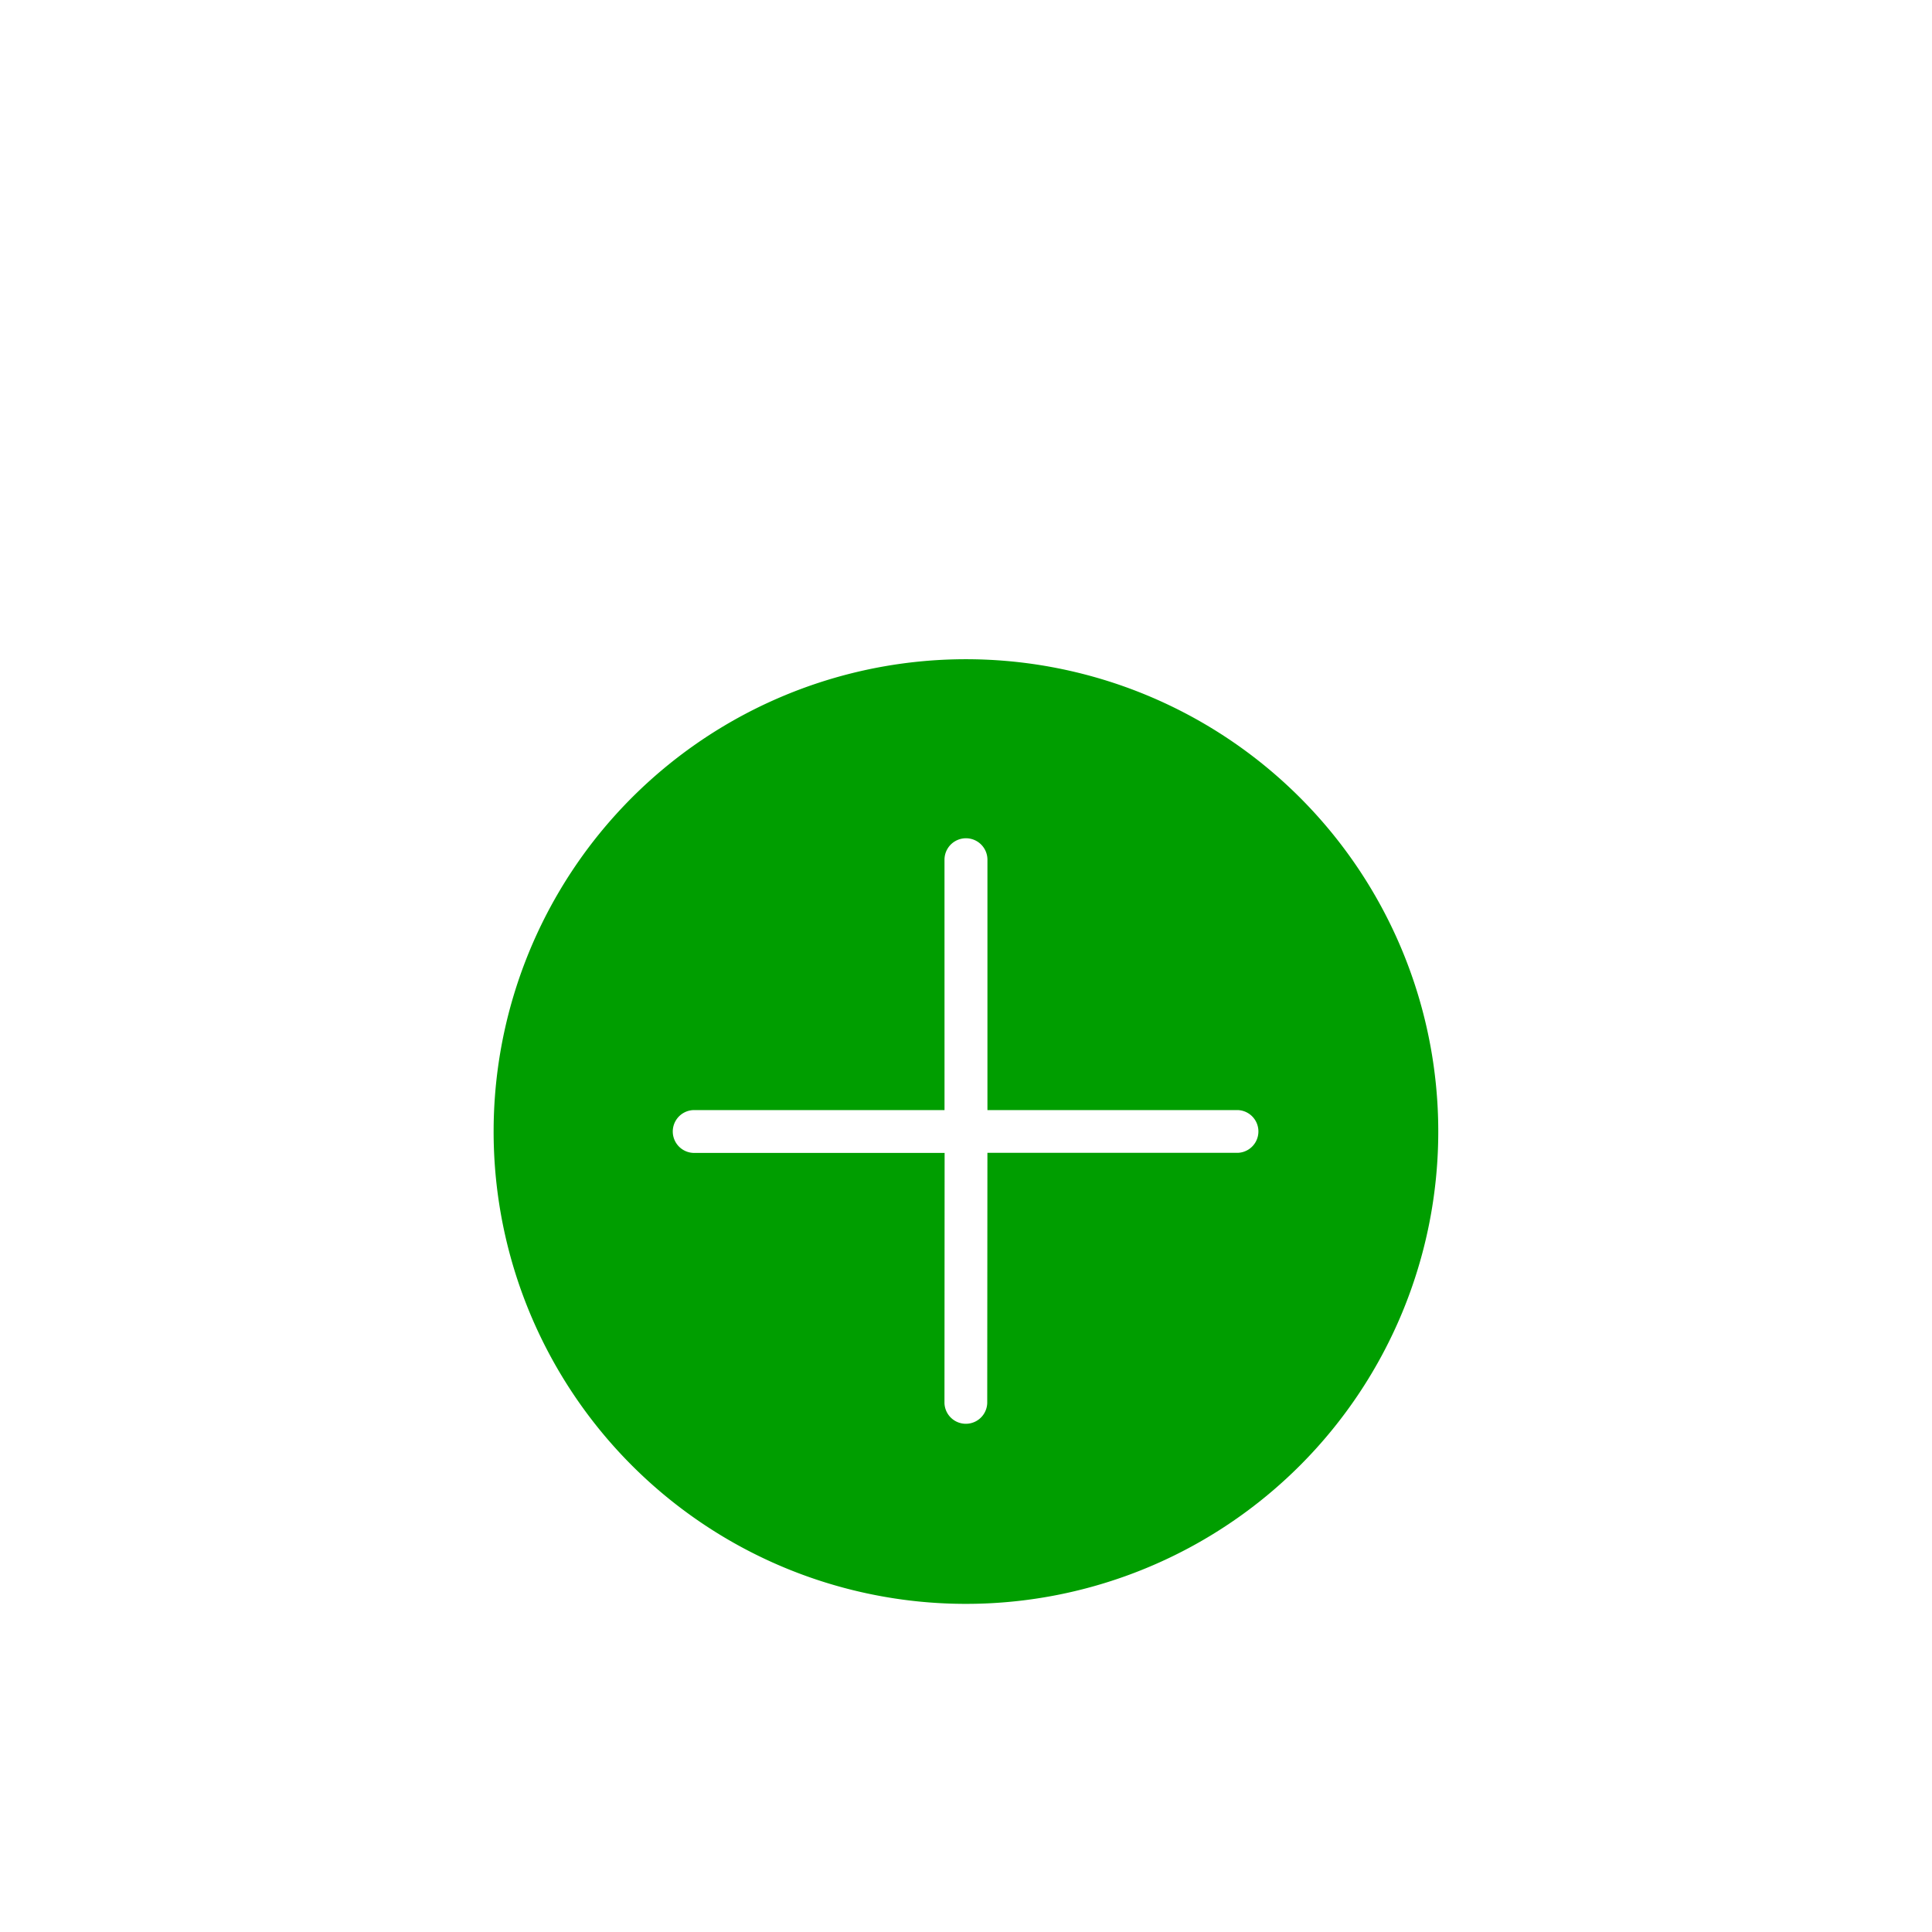 <svg xmlns="http://www.w3.org/2000/svg" xmlns:xlink="http://www.w3.org/1999/xlink" width="58.342" height="58.341" viewBox="0 0 58.342 58.341" id="svg_resize">
  <defs>
    <filter id="Caminho_13" x="0" y="0" width="58.342" height="58.341" filterUnits="userSpaceOnUse">
      <feOffset dy="8" input="SourceAlpha"></feOffset>
      <feGaussianBlur stdDeviation="6" result="blur"></feGaussianBlur>
      <feFlood flood-opacity="0.2"></feFlood>
      <feComposite operator="in" in2="blur"></feComposite>
      <feComposite in="SourceGraphic"></feComposite>
    </filter>
  </defs>
  <g transform="matrix(1, 0, 0, 1, 0, 0)" filter="url(#Caminho_13)">
    <path id="Caminho_13-2" data-name="Caminho 13" d="M14.263,0A14.263,14.263,0,1,0,28.525,14.263,14.263,14.263,0,0,0,14.263,0Zm6.253,19.608a.646.646,0,0,1-.913.913l-5.34-5.346L8.917,20.521A.646.646,0,0,1,8,19.608l5.346-5.346L8,8.917A.646.646,0,0,1,8.917,8l5.346,5.346L19.608,8a.646.646,0,0,1,.913.913l-5.346,5.346Z" transform="translate(29.17 6) rotate(45)" fill="#009e00"></path>
  </g>
</svg>
